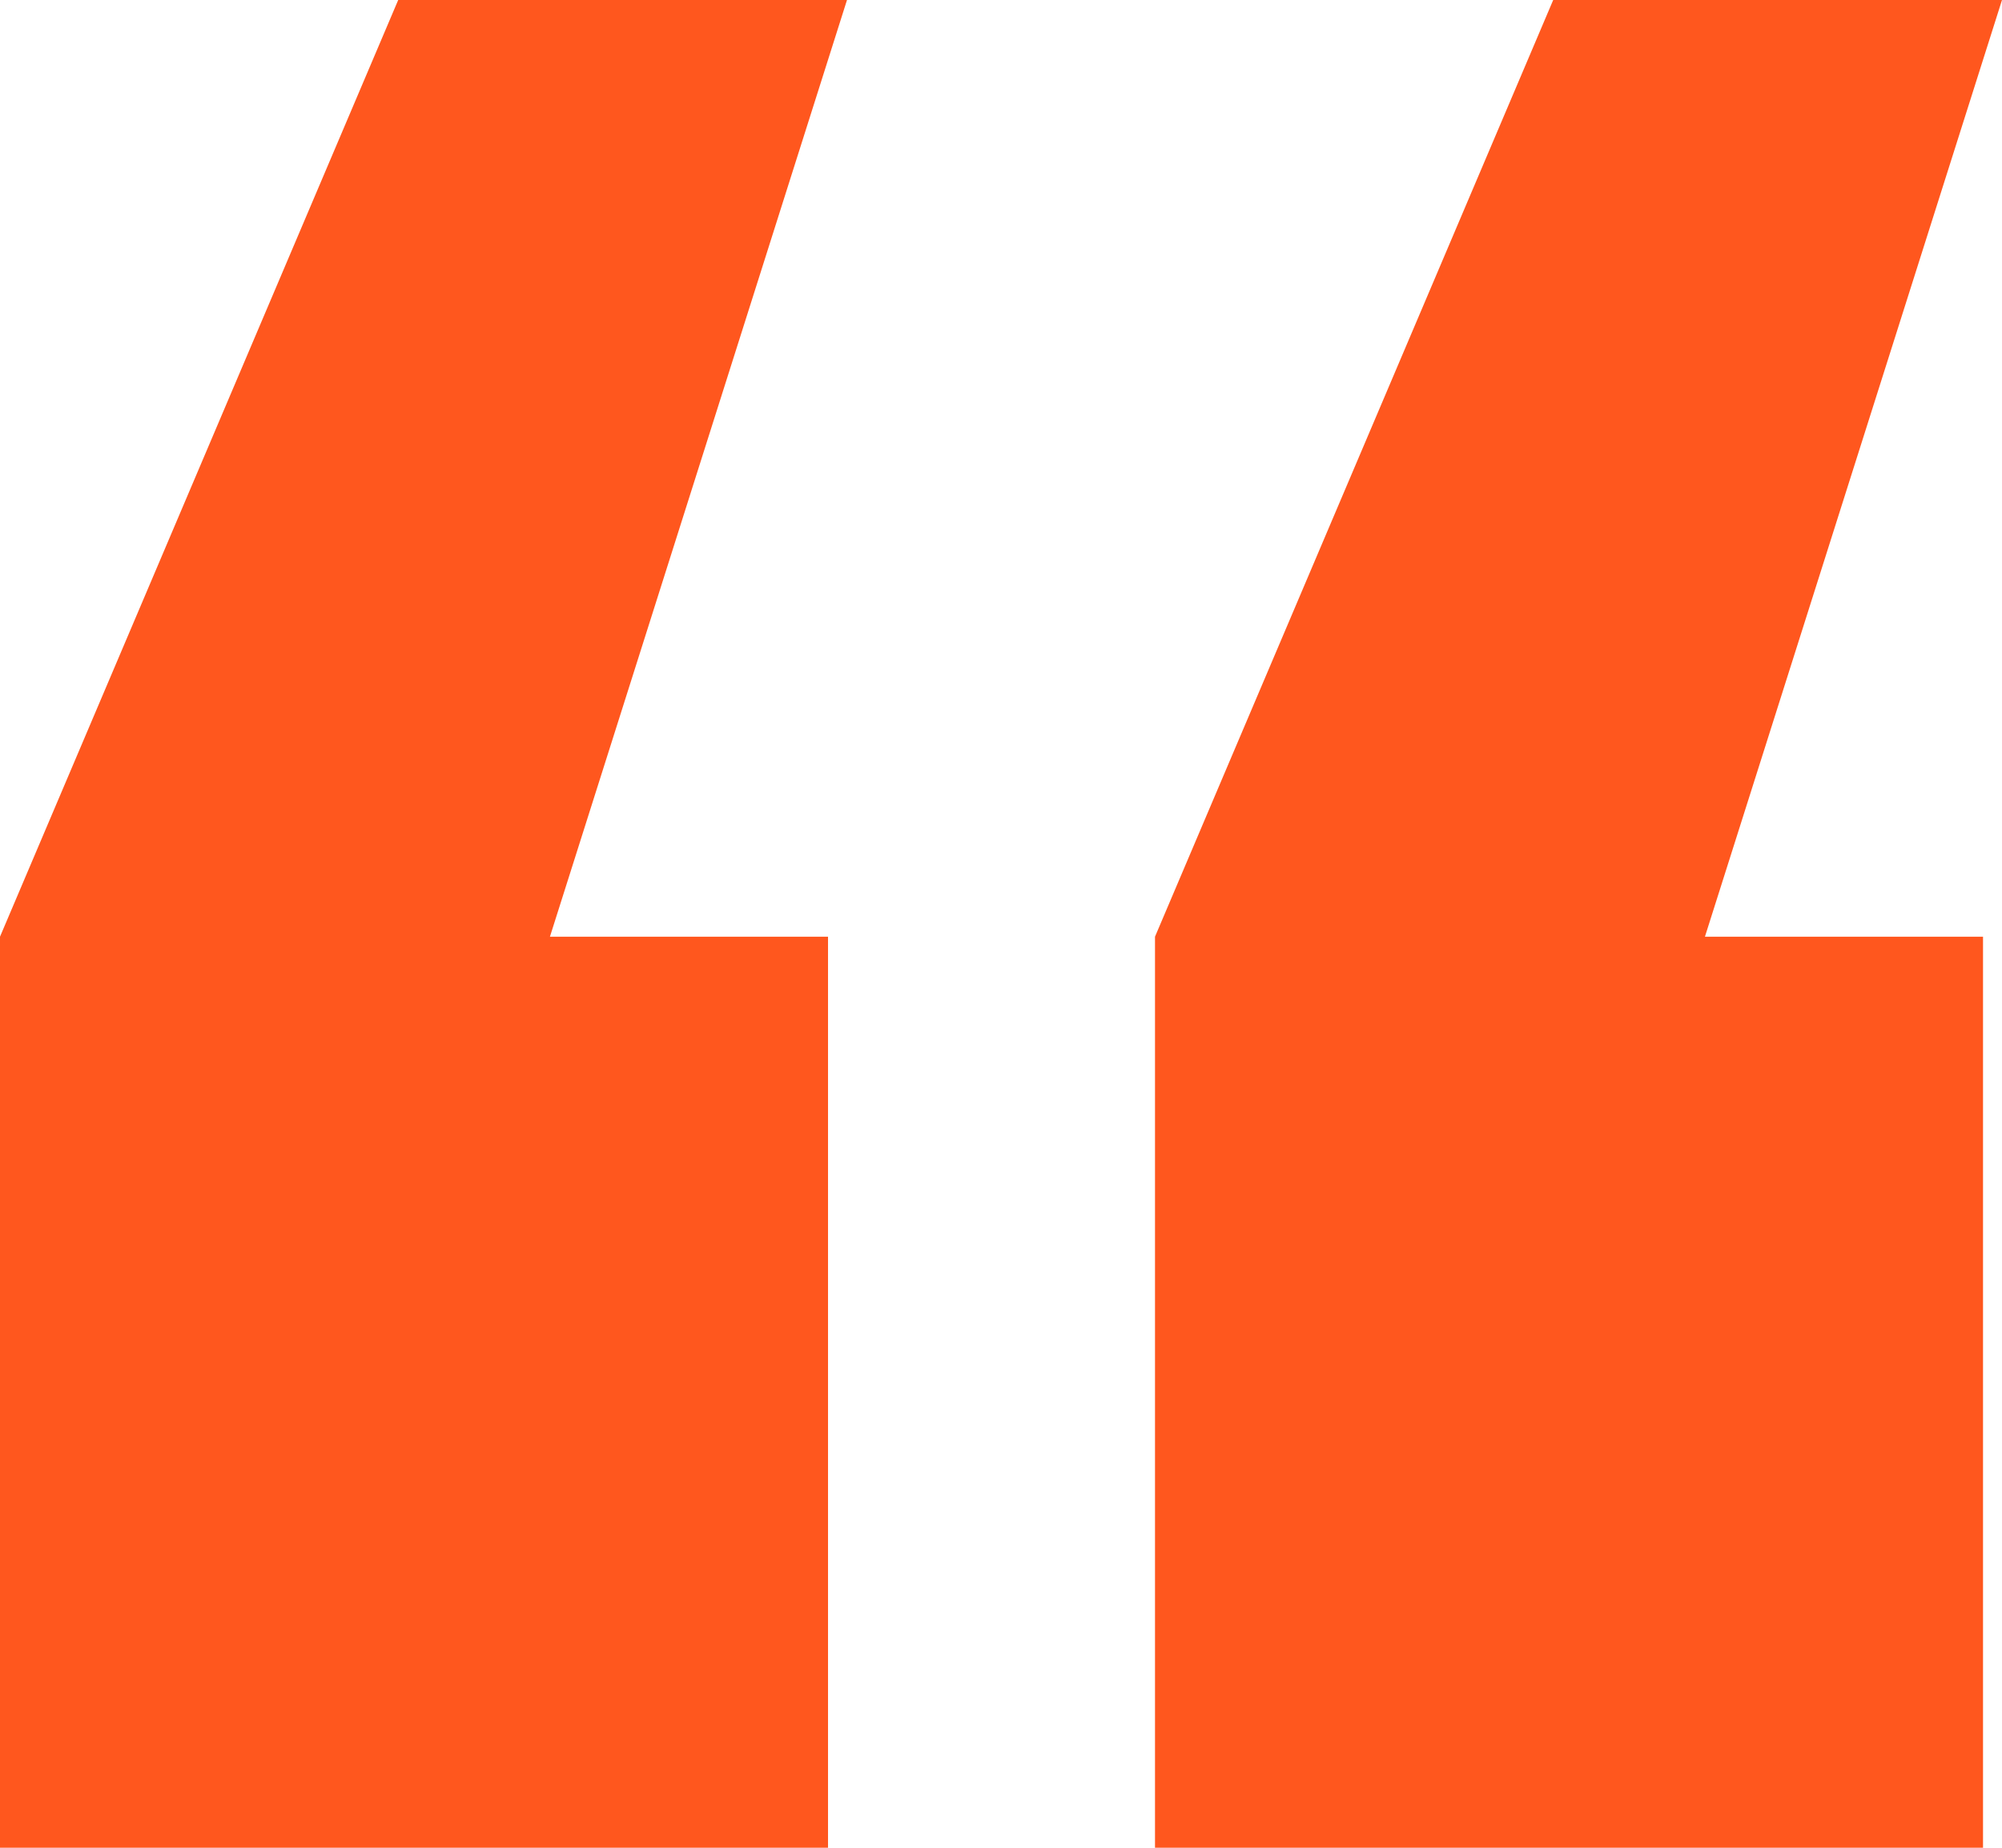 <svg xmlns="http://www.w3.org/2000/svg" width="52" height="48" viewBox="0 0 52 48">
    <g fill="none" fill-rule="evenodd">
        <g fill="#FF571E" fill-rule="nonzero">
            <g>
                <g>
                    <path d="M21.507 48V24.333h-7.223L22 0H10.343L0 24.333V48h21.507zm30 0V24.333h-7.223L52 0H40.343L30 24.333V48h21.507z" transform="translate(-736 -2259) translate(0 1911) translate(736 348)"/>
                </g>
            </g>
        </g>
    </g>
</svg>
